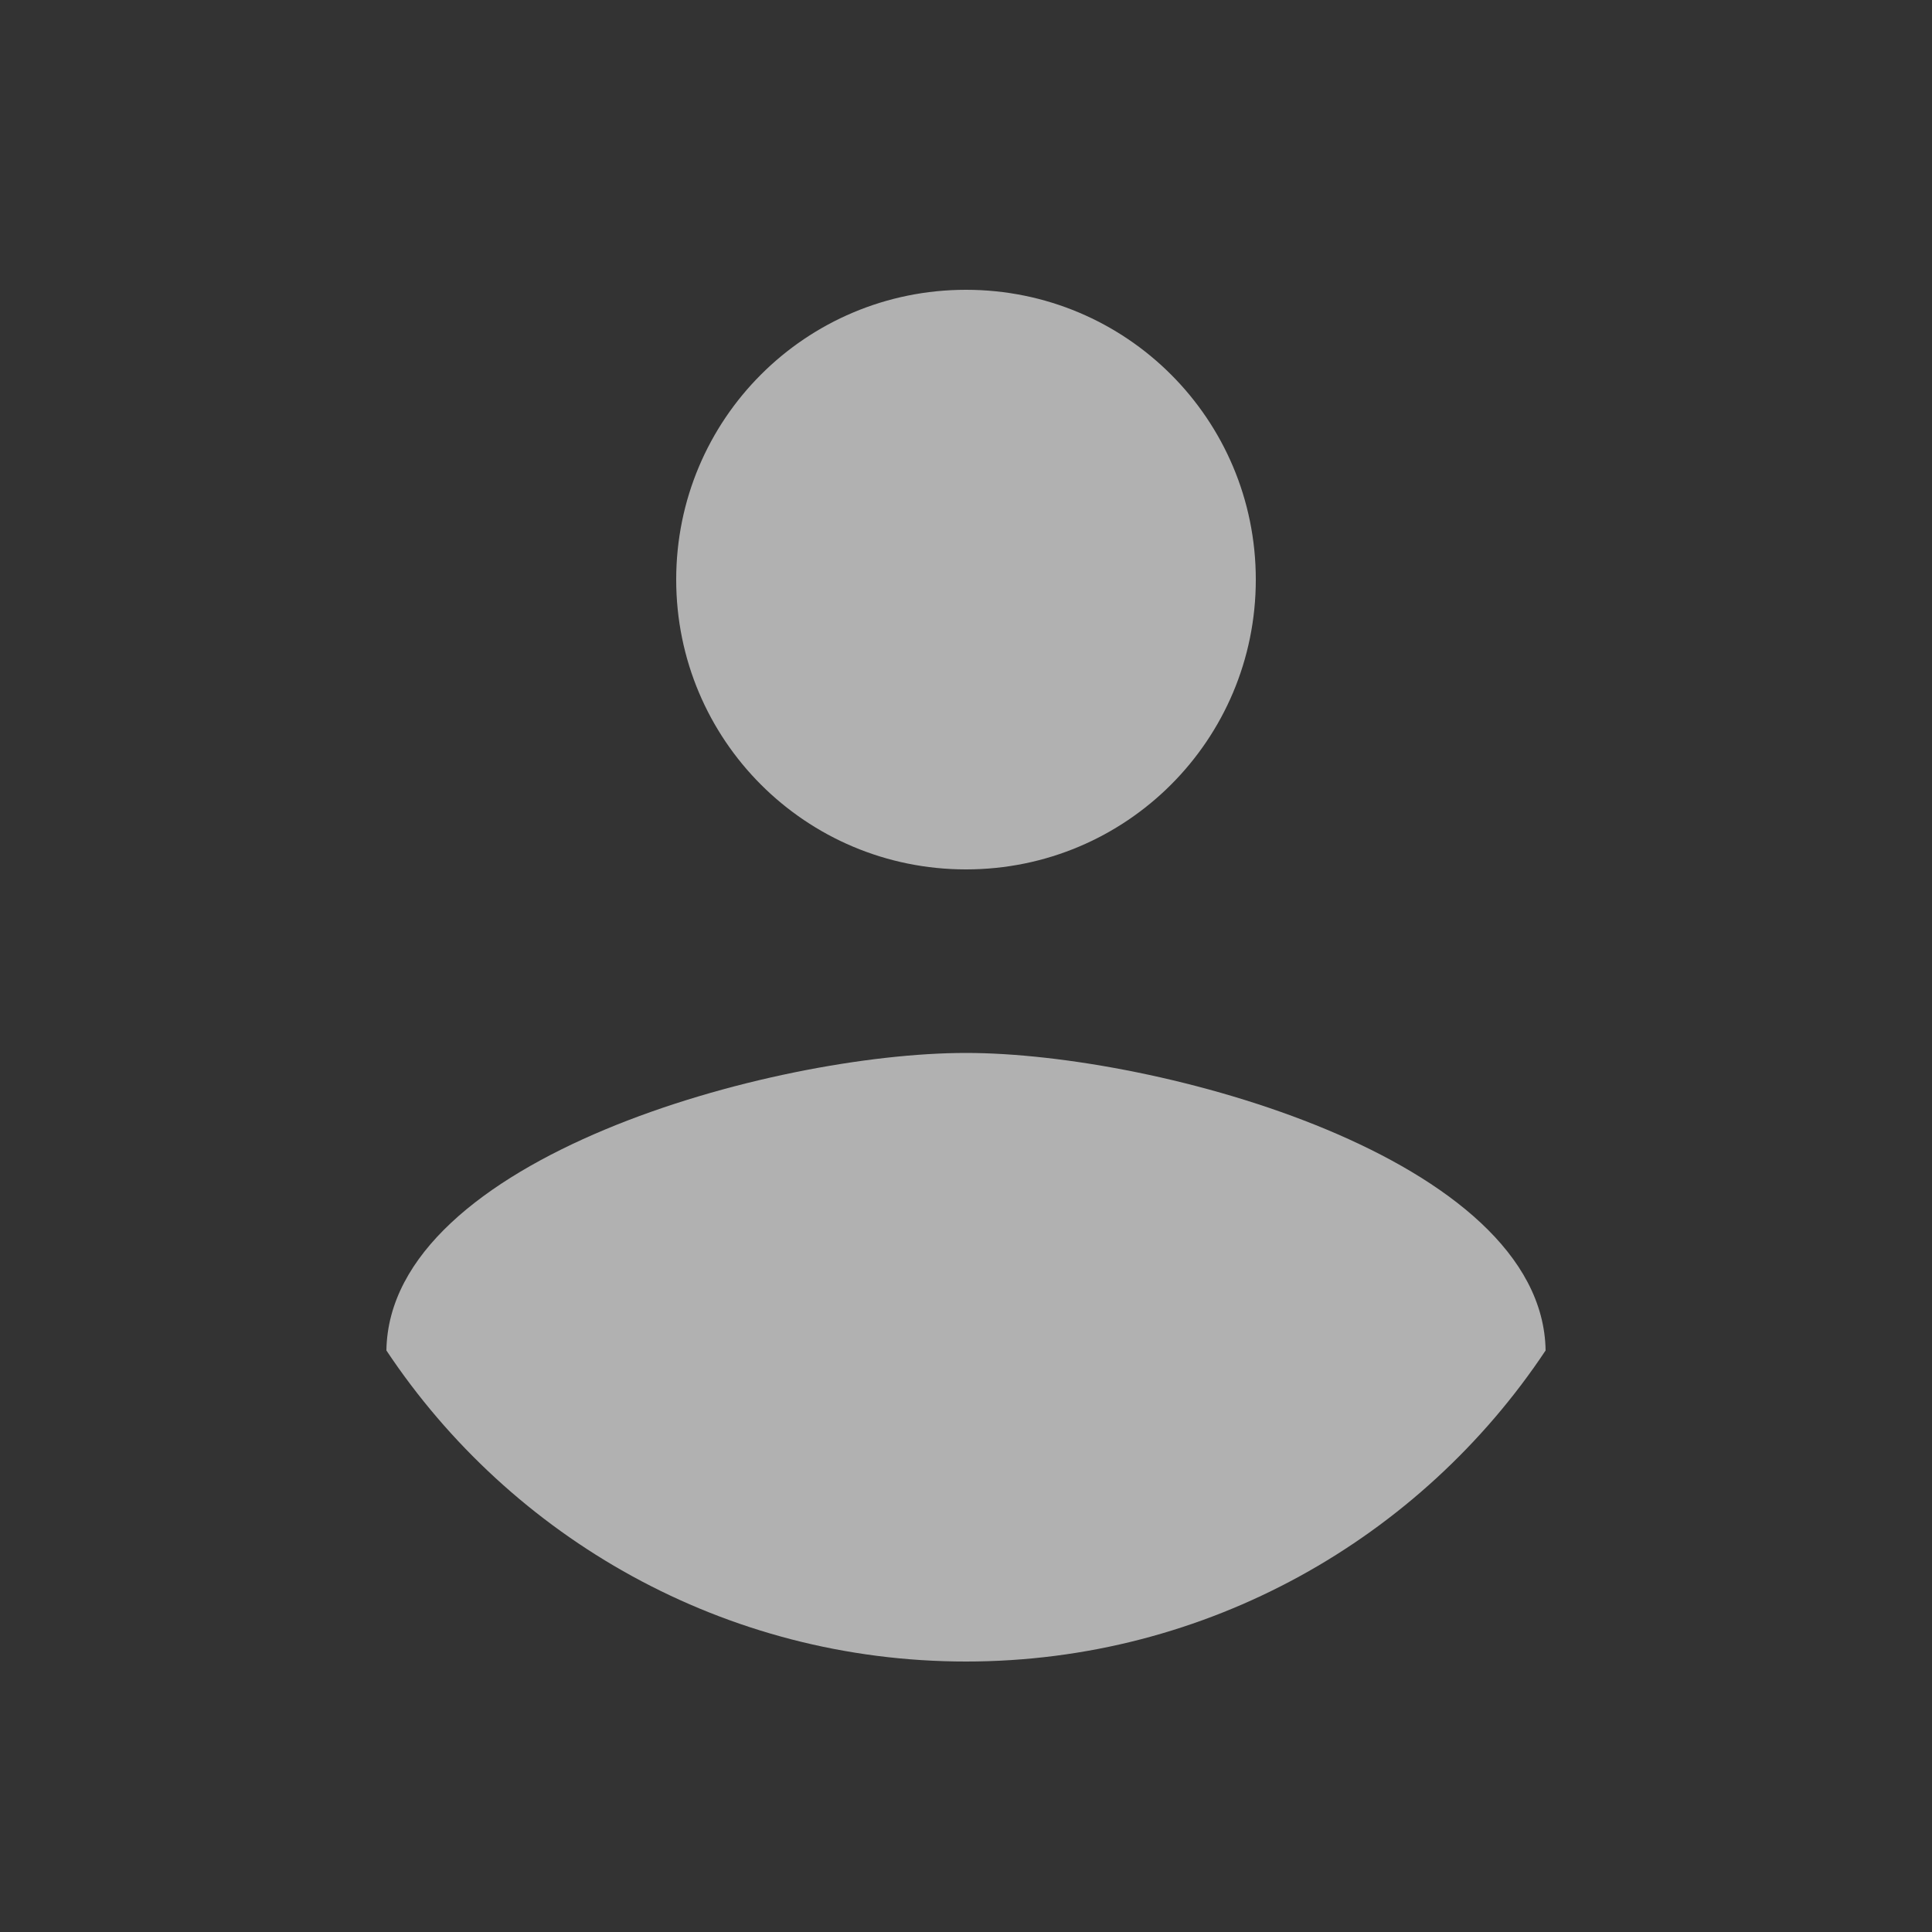 <?xml version="1.0" encoding="utf-8"?>
<!-- Generator: Adobe Illustrator 23.0.3, SVG Export Plug-In . SVG Version: 6.00 Build 0)  -->
<svg version="1.1" id="Layer_1" xmlns="http://www.w3.org/2000/svg" xmlns:xlink="http://www.w3.org/1999/xlink" x="0px" y="0px"
	 viewBox="0 0 512 512" style="enable-background:new 0 0 512 512;" xml:space="preserve">
<rect x="0" y="0" width="512" height="512" fill="#333333" stroke="none"/>
<style type="text/css">
	.st0{opacity:0.62;fill:#FFFFFF;}
</style>
<path class="st0" d="M256,76.8c42.496,0,76.8,34.304,76.8,76.8s-34.304,76.8-76.8,76.8s-76.8-34.304-76.8-76.8
	S213.504,76.8,256,76.8z M256,440.32c-64,0-120.576-32.768-153.6-82.432c0.768-50.944,102.4-78.848,153.6-78.848
	c50.944,0,152.832,27.904,153.6,78.848C376.576,407.552,320,440.32,256,440.32z"/>
</svg>
